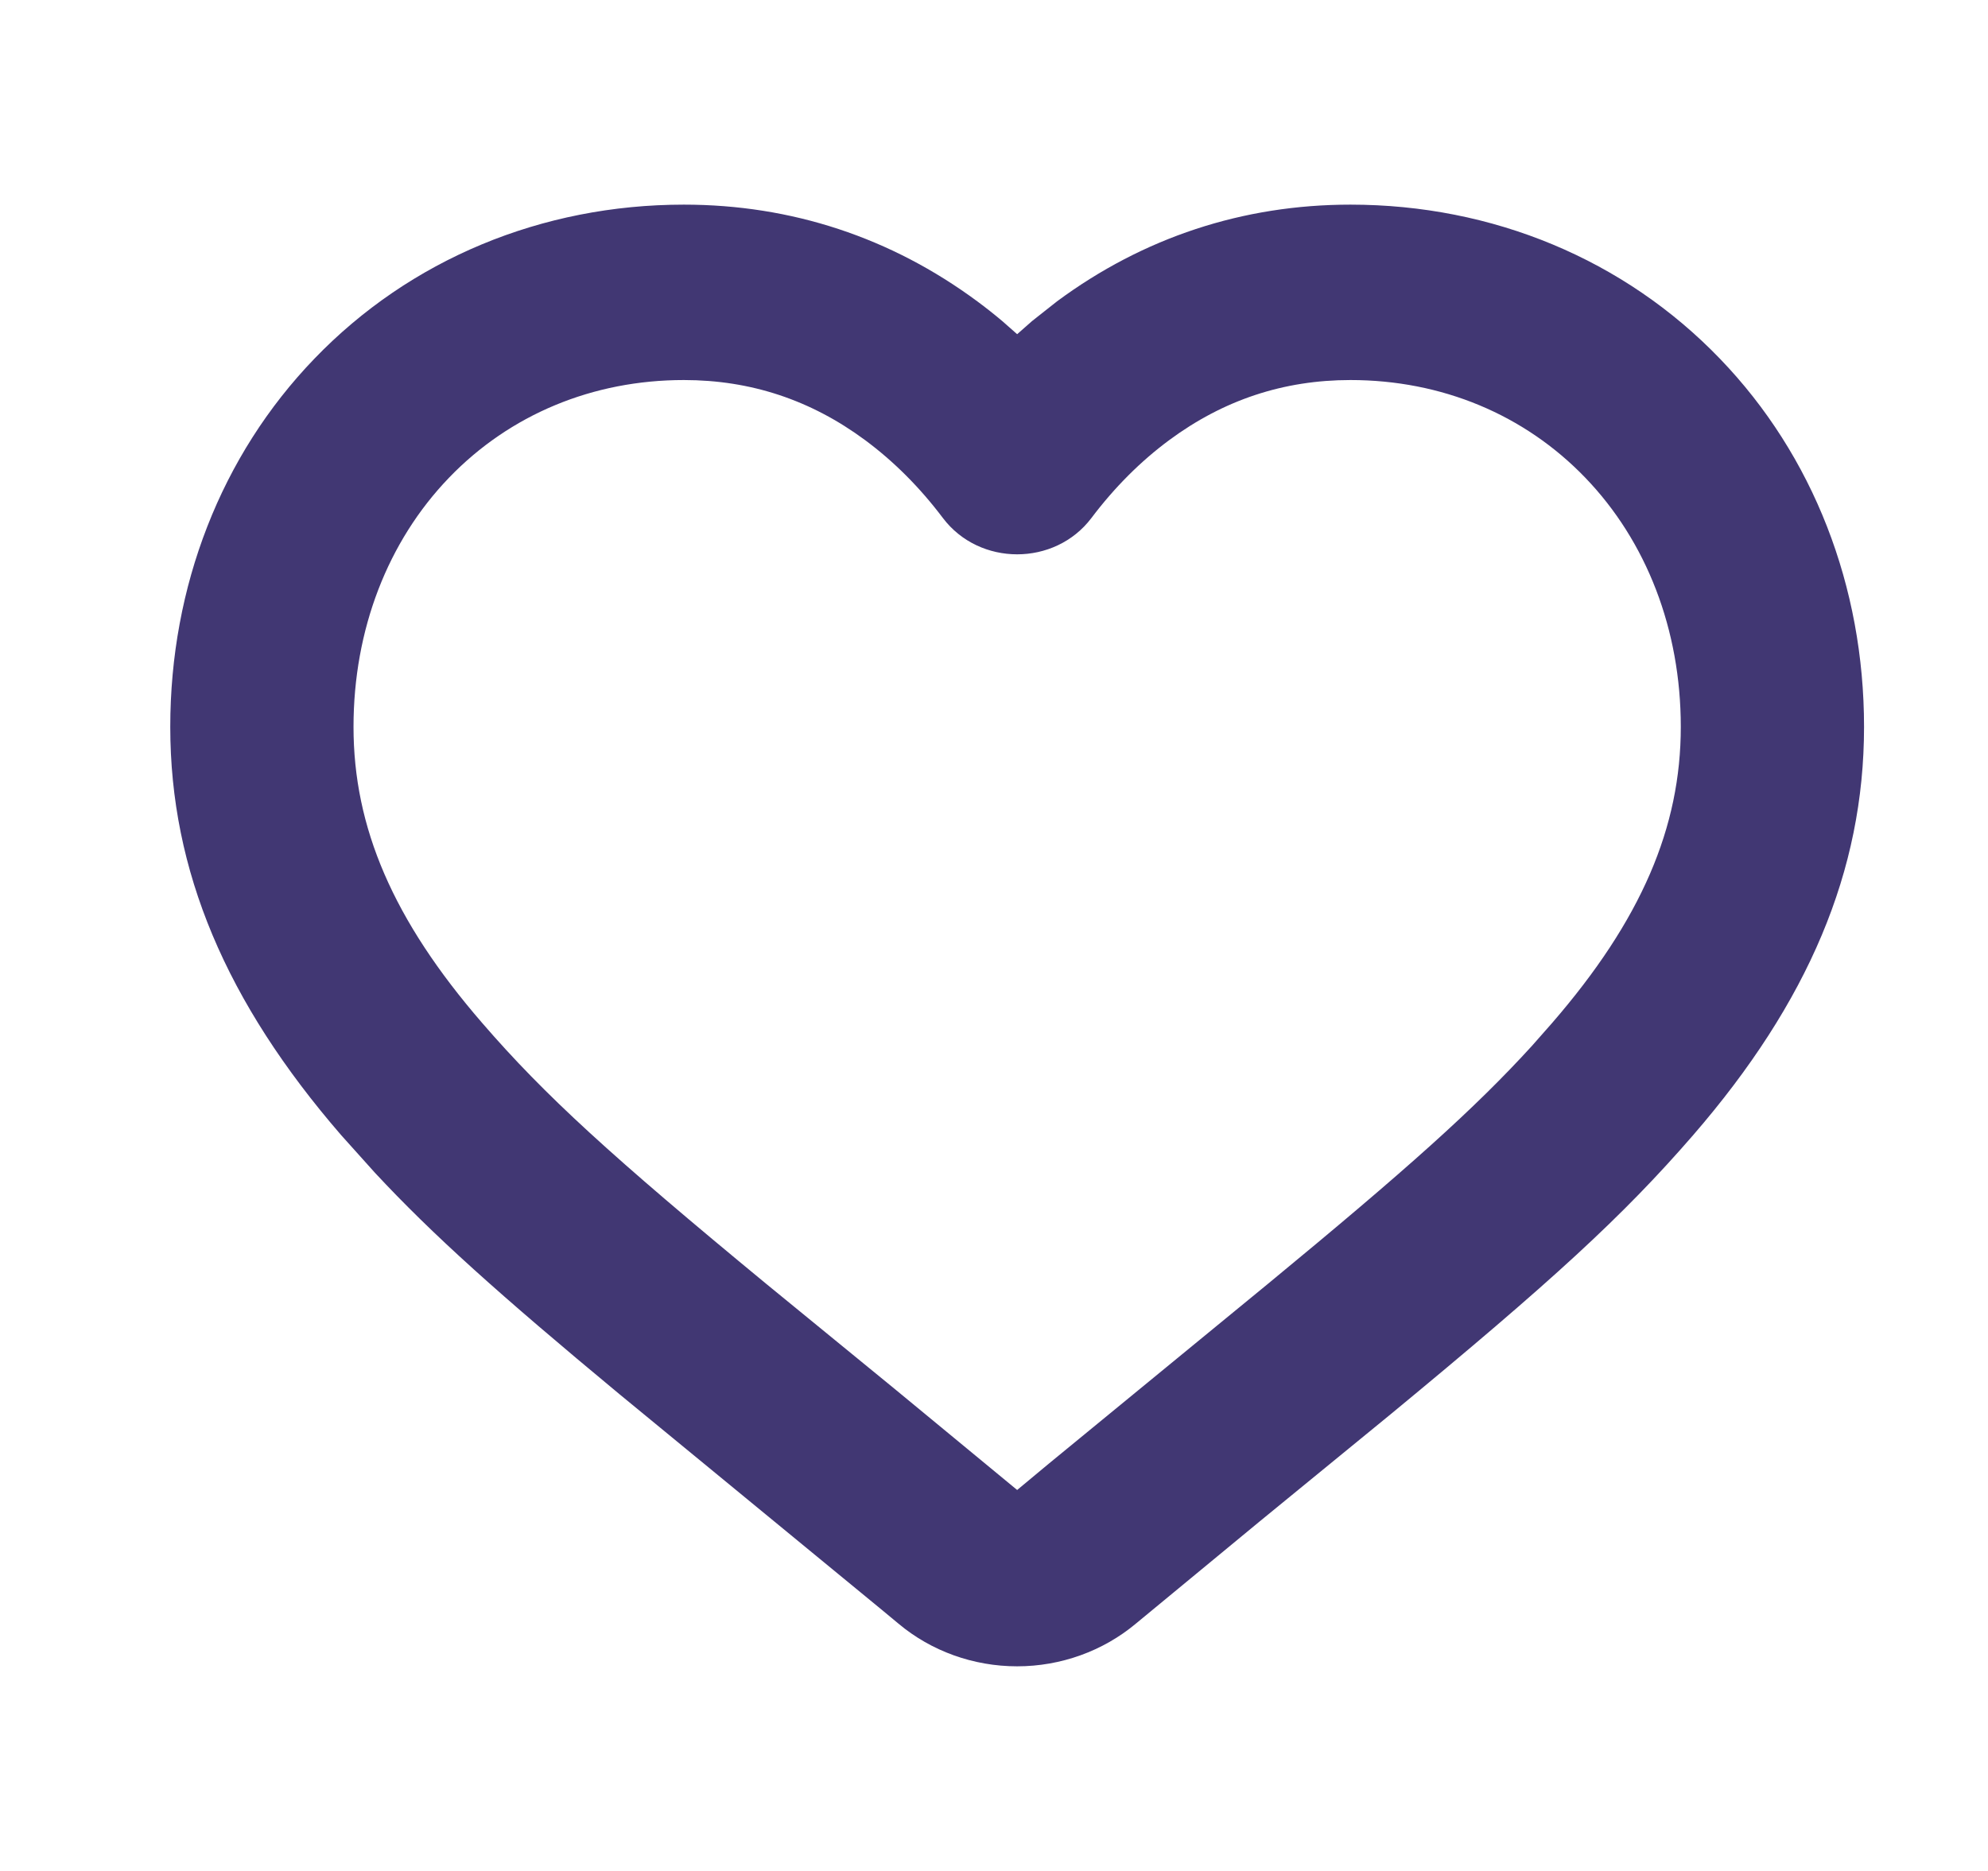 <svg width="17" height="16" viewBox="0 0 17 16" fill="none" xmlns="http://www.w3.org/2000/svg">
<path fill-rule="evenodd" clip-rule="evenodd" d="M9.039 2.577C9.777 2.031 10.628 1.75 11.548 1.75C12.764 1.75 13.891 2.219 14.708 3.068C15.506 3.896 15.94 5.016 15.94 6.216C15.94 7.448 15.463 8.57 14.479 9.707C13.876 10.403 13.27 10.957 11.891 12.095L10.768 13.014L9.713 13.885C9.432 14.12 9.071 14.25 8.698 14.25C8.324 14.25 7.963 14.12 7.683 13.885L7.542 13.768L5.295 11.921C4.268 11.069 3.698 10.558 3.206 10.029L2.917 9.707C1.933 8.57 1.456 7.448 1.456 6.216C1.456 5.016 1.89 3.896 2.688 3.068C3.505 2.219 4.632 1.75 5.848 1.75C6.768 1.75 7.619 2.031 8.357 2.577C8.43 2.631 8.501 2.687 8.571 2.746L8.698 2.858L8.825 2.746L9.039 2.577ZM13.556 4.085C13.036 3.545 12.328 3.25 11.548 3.25C10.977 3.25 10.463 3.42 9.998 3.764C9.755 3.944 9.532 4.166 9.333 4.43C9.02 4.844 8.376 4.844 8.063 4.43C7.864 4.166 7.641 3.944 7.398 3.764C6.933 3.42 6.419 3.25 5.848 3.25C5.068 3.25 4.36 3.545 3.84 4.085C3.316 4.629 3.023 5.384 3.023 6.216C3.023 7.075 3.36 7.867 4.124 8.749C4.657 9.366 5.229 9.888 6.552 10.979L7.651 11.878L8.698 12.742L8.966 12.519L10.845 10.977C12.028 10.002 12.61 9.482 13.102 8.942L13.272 8.749C14.036 7.867 14.373 7.075 14.373 6.216C14.373 5.384 14.08 4.629 13.556 4.085Z" fill="#413773"/>
</svg>
